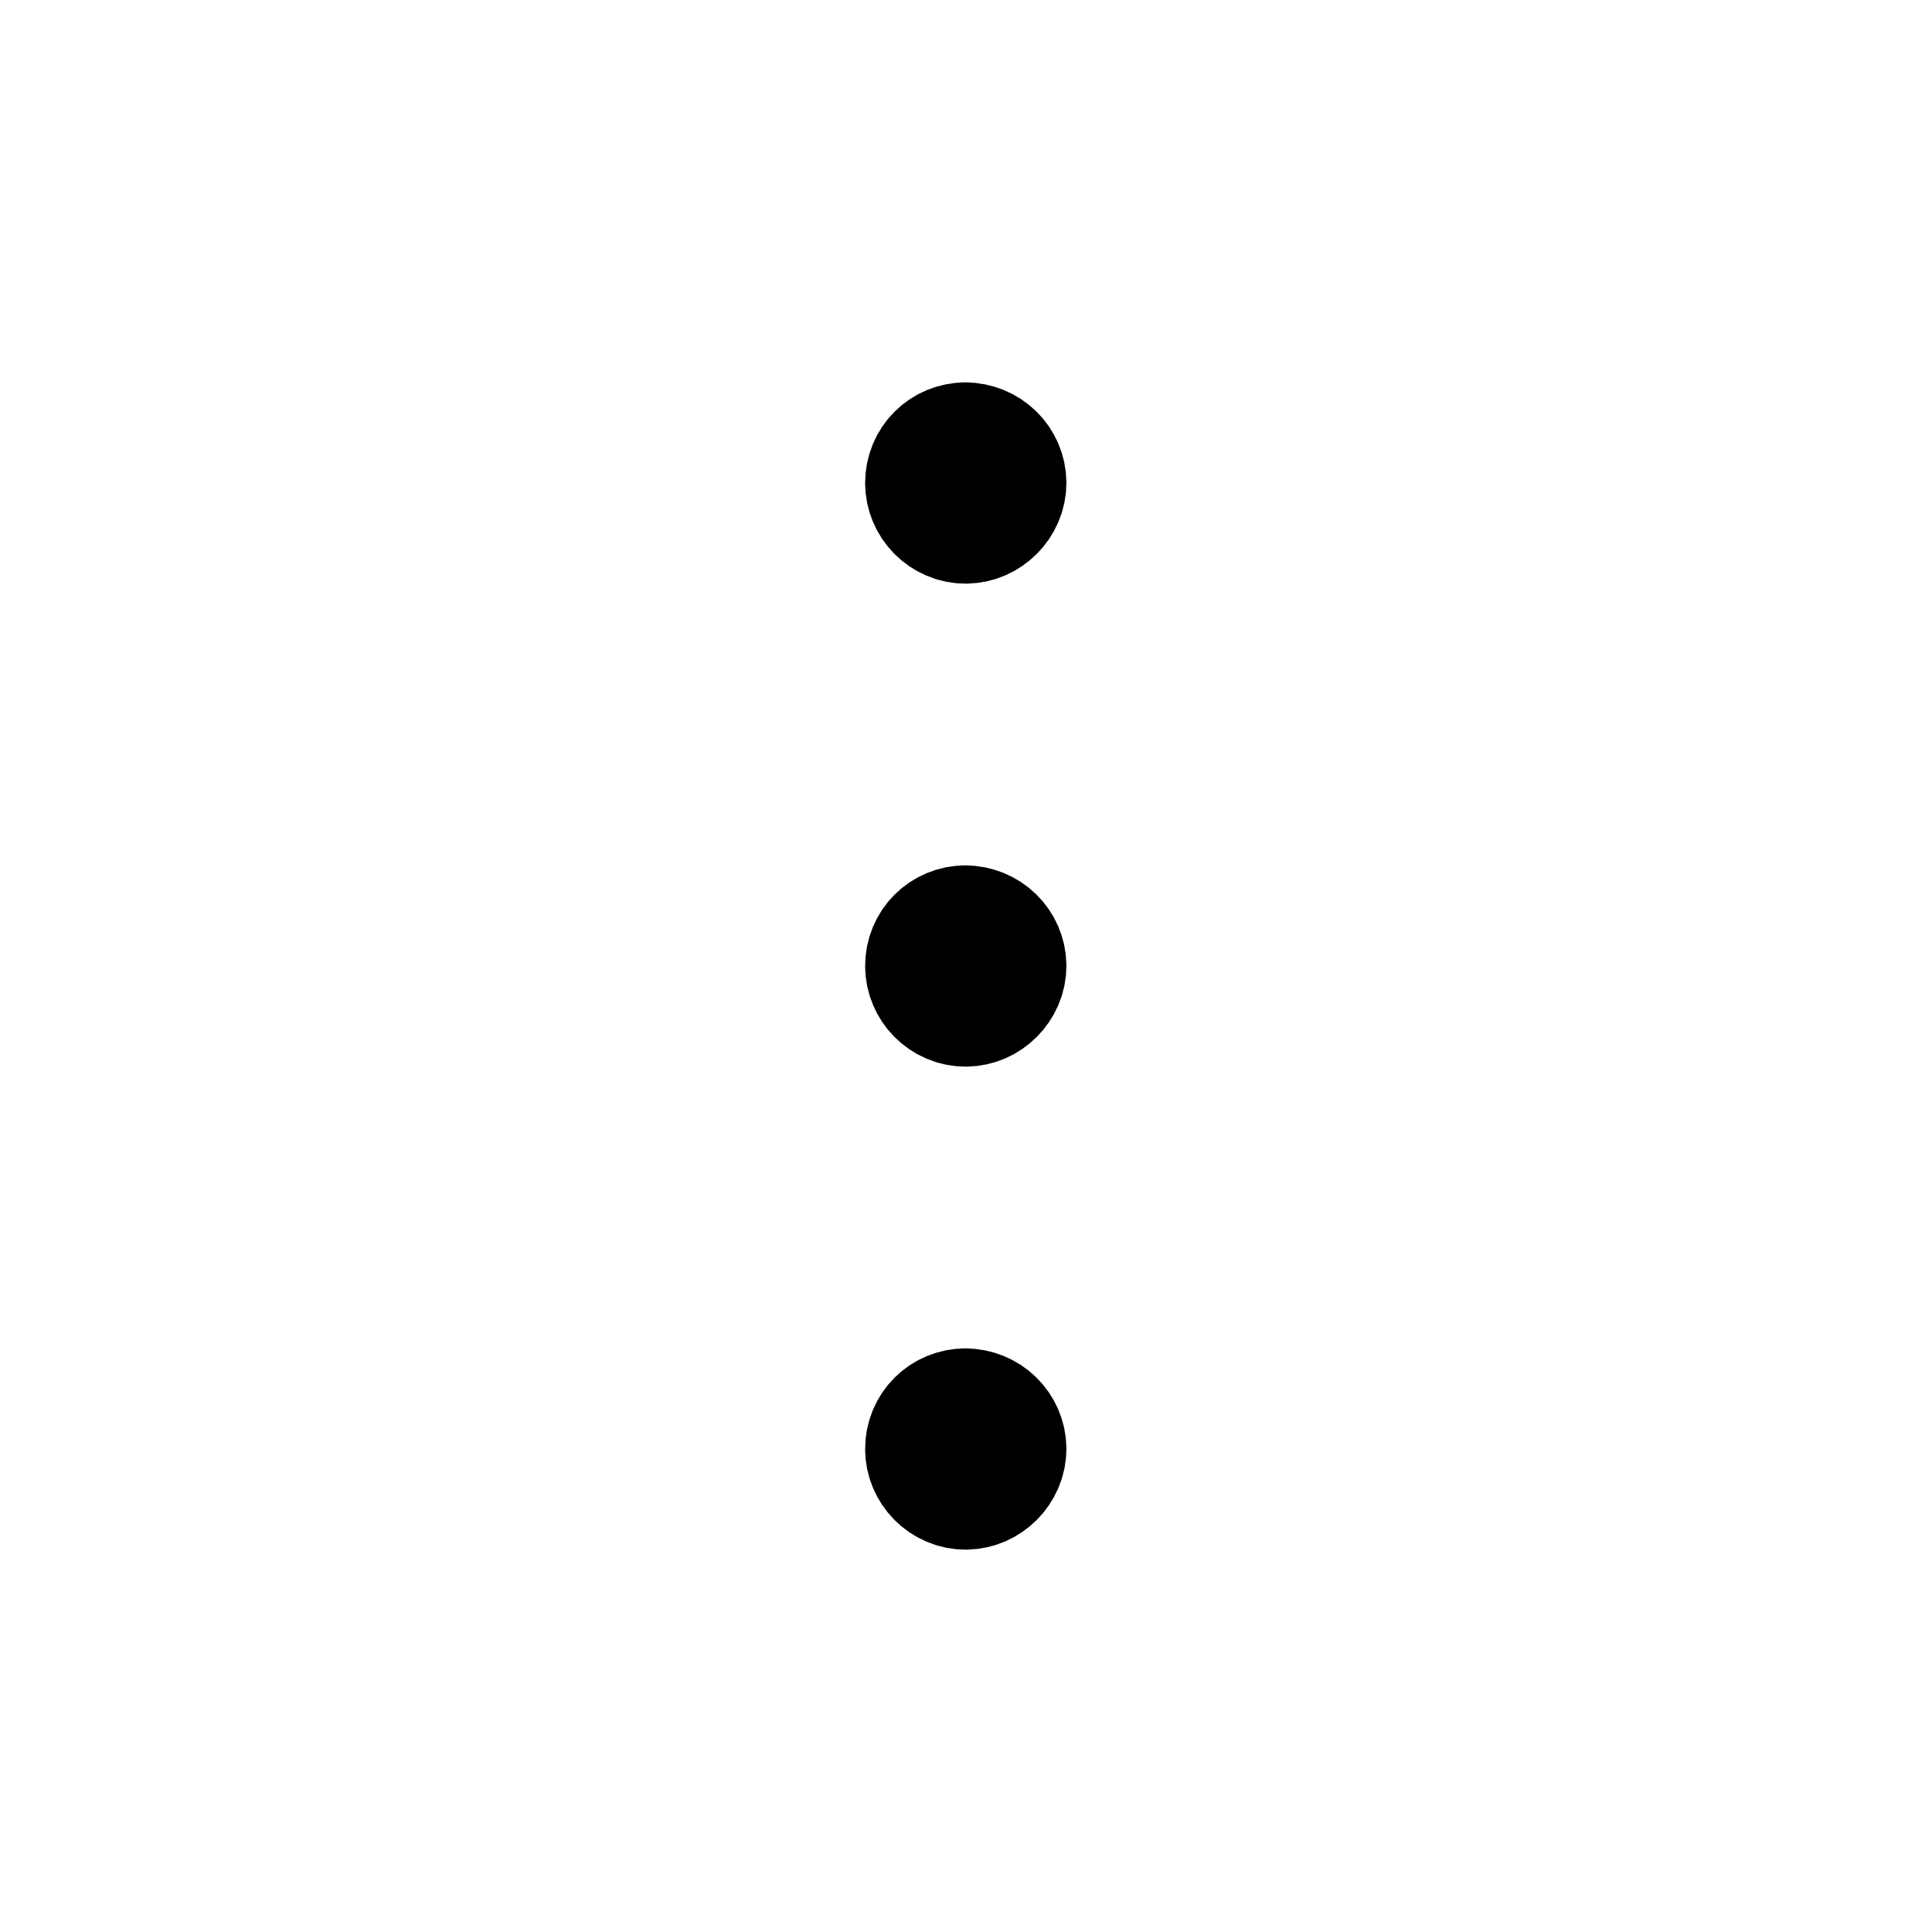 <svg viewBox="0 0 24 24" xmlns="http://www.w3.org/2000/svg"><g stroke-linecap="round" stroke-width="1.5" stroke="currentColor" fill="none" stroke-linejoin="round"><path d="M11.997 17.5c-.28 0-.5.22-.5.5 0 .27.22.5.5.5 .27 0 .5-.23.5-.5 0-.28-.23-.5-.51-.5"/><path d="M11.997 11.5c-.28 0-.5.22-.5.5 0 .27.22.5.5.5 .27 0 .5-.23.5-.5 0-.28-.23-.5-.51-.5"/><path d="M11.997 5.5c-.28 0-.5.22-.5.5 0 .27.22.5.5.5 .27 0 .5-.23.5-.5 0-.28-.23-.5-.51-.5"/></g><path fill="none" d="M0 0h24v24H0V0Z"/></svg>